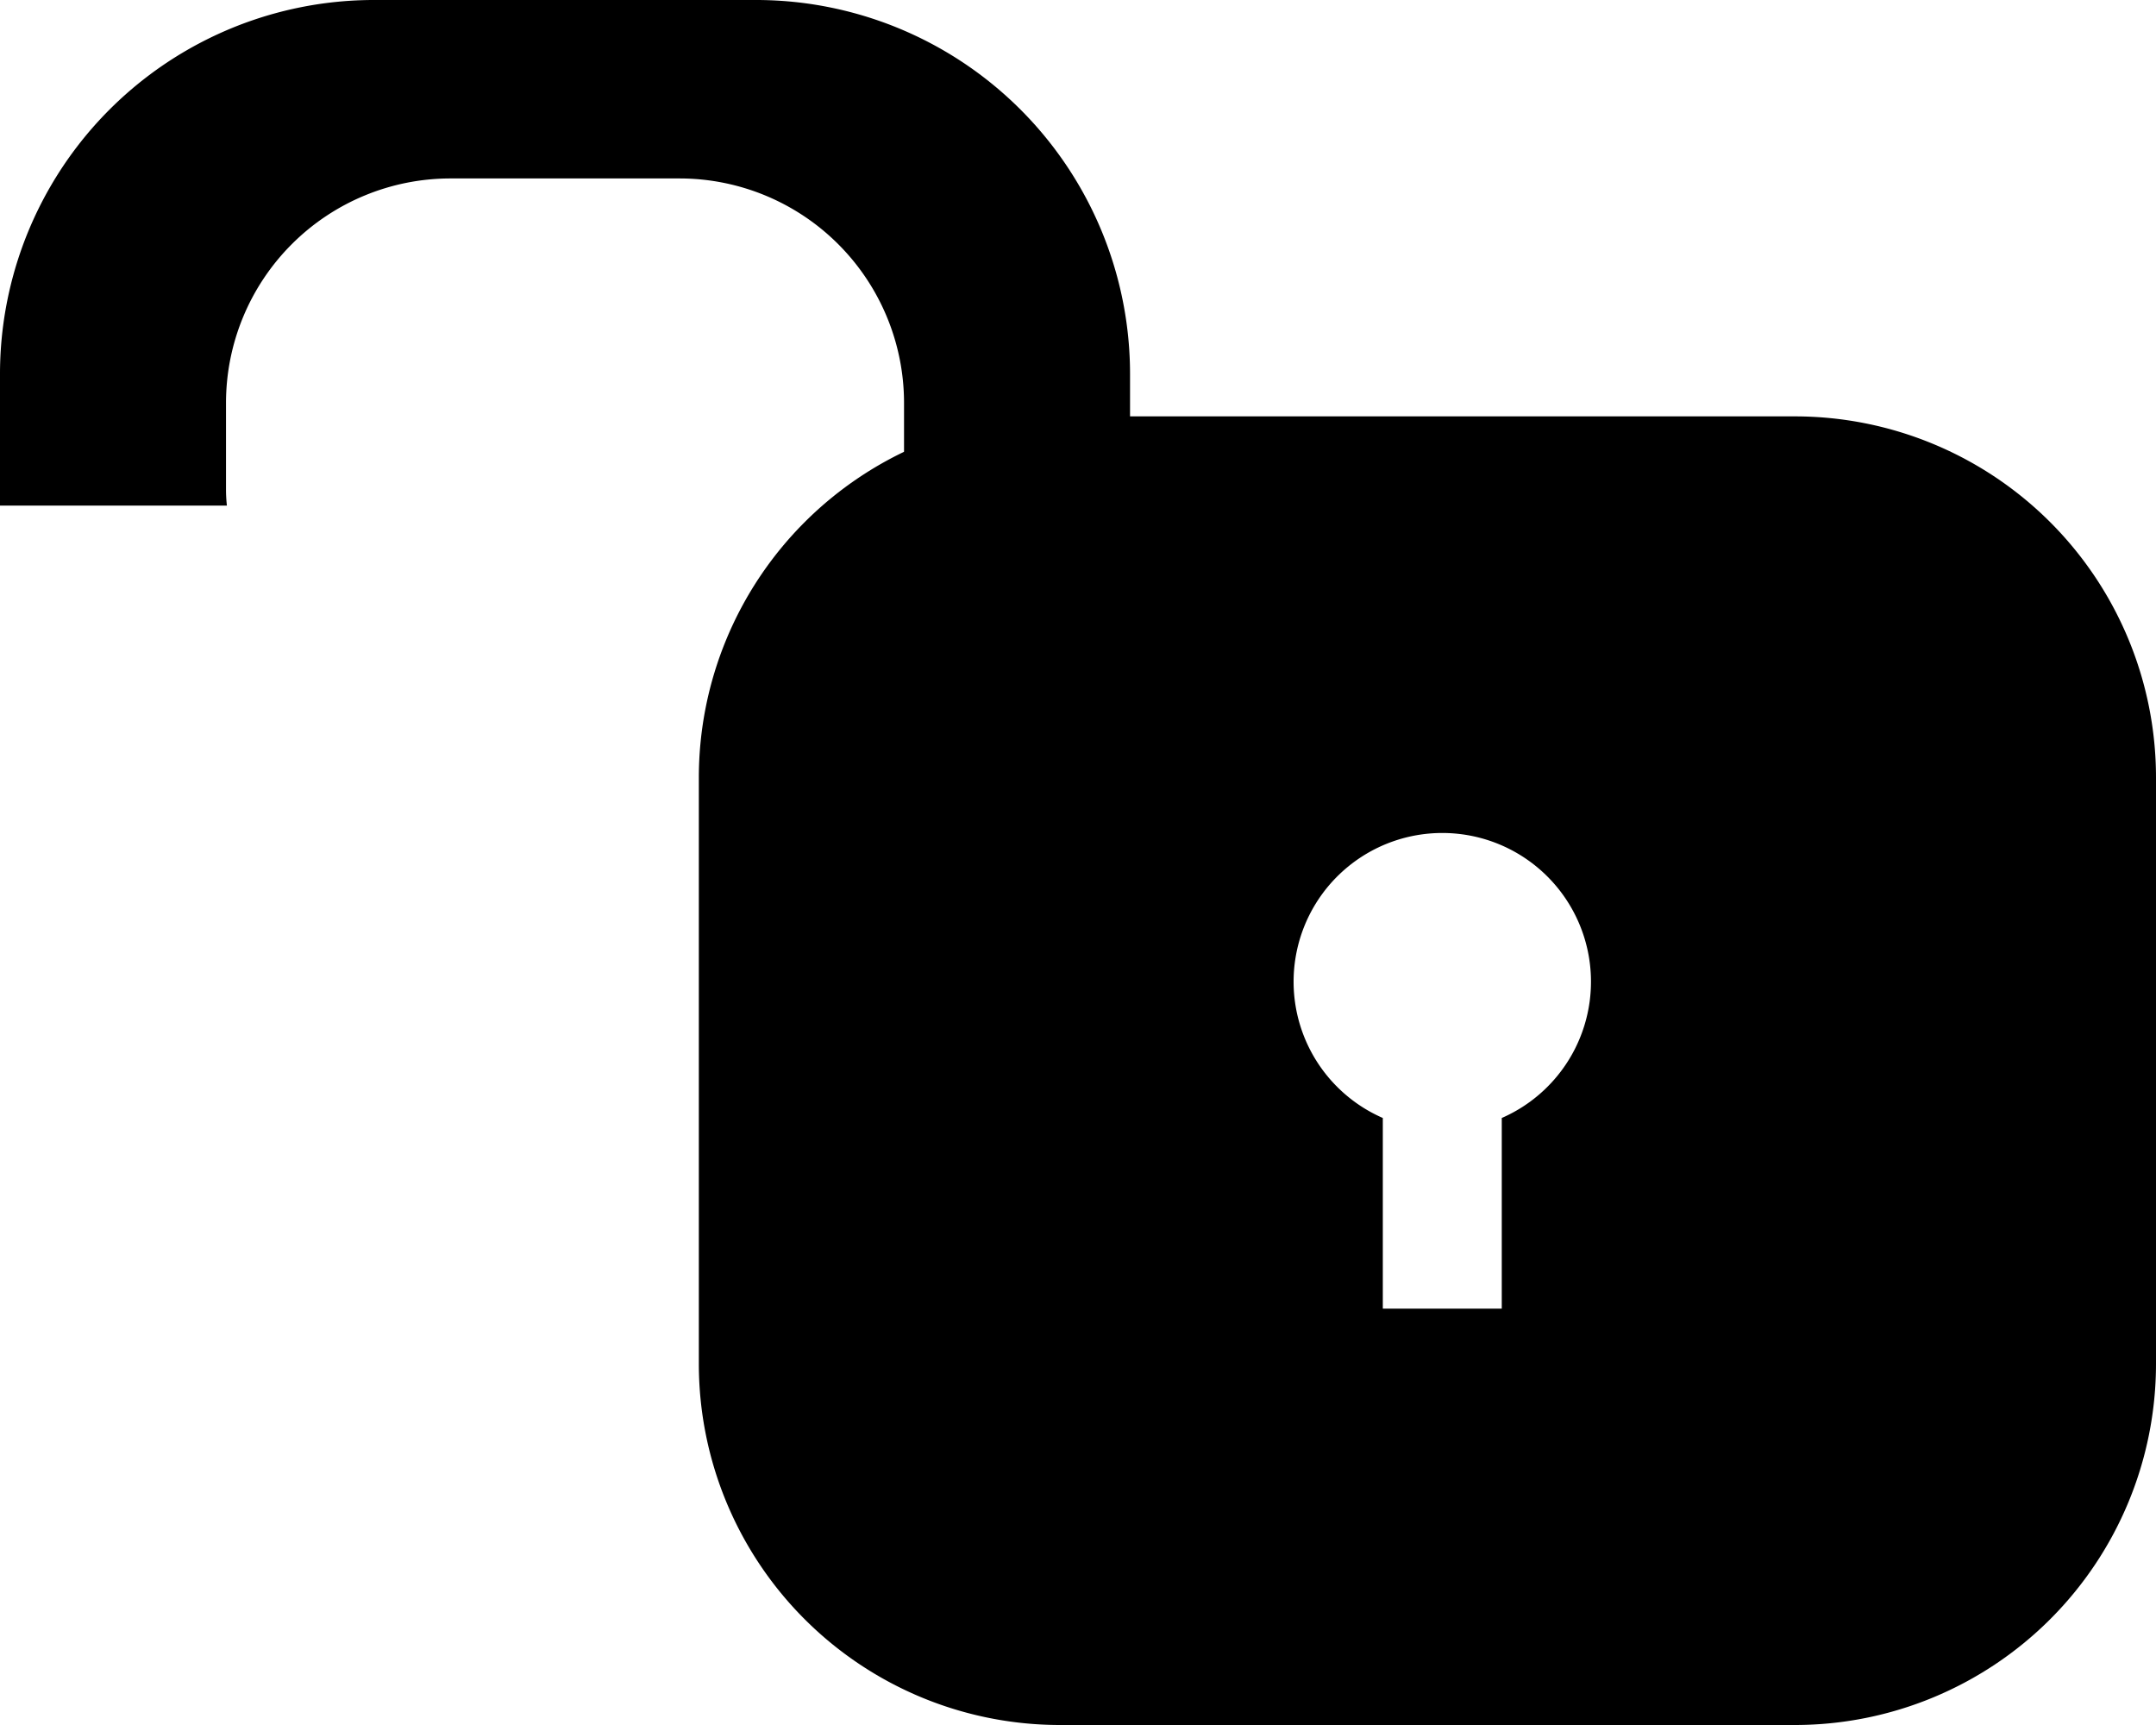 <svg xmlns="http://www.w3.org/2000/svg" viewBox="0 0 72.5 58"><g id="Layer_2" data-name="Layer 2"><g id="Layer_1-2" data-name="Layer 1"><path d="M60.36,14H35.64A12.146,12.146,0,0,0,23.5,26.14V45.86A12.146,12.146,0,0,0,35.64,58H60.36A12.146,12.146,0,0,0,72.5,45.86V26.14A12.146,12.146,0,0,0,60.36,14ZM50.5,37.59V44h-4V37.59a5,5,0,1,1,4,0Z"/><path d="M25.42,0H12.58A12.577,12.577,0,0,0,0,12.58V17H7.63a4.933,4.933,0,0,1-.03-.55v-2.9A7.55,7.55,0,0,1,15.15,6h7.7a7.55,7.55,0,0,1,7.55,7.55v2.9a4.933,4.933,0,0,1-.03.55H38V12.58A12.577,12.577,0,0,0,25.42,0Z"/></g></g></svg>